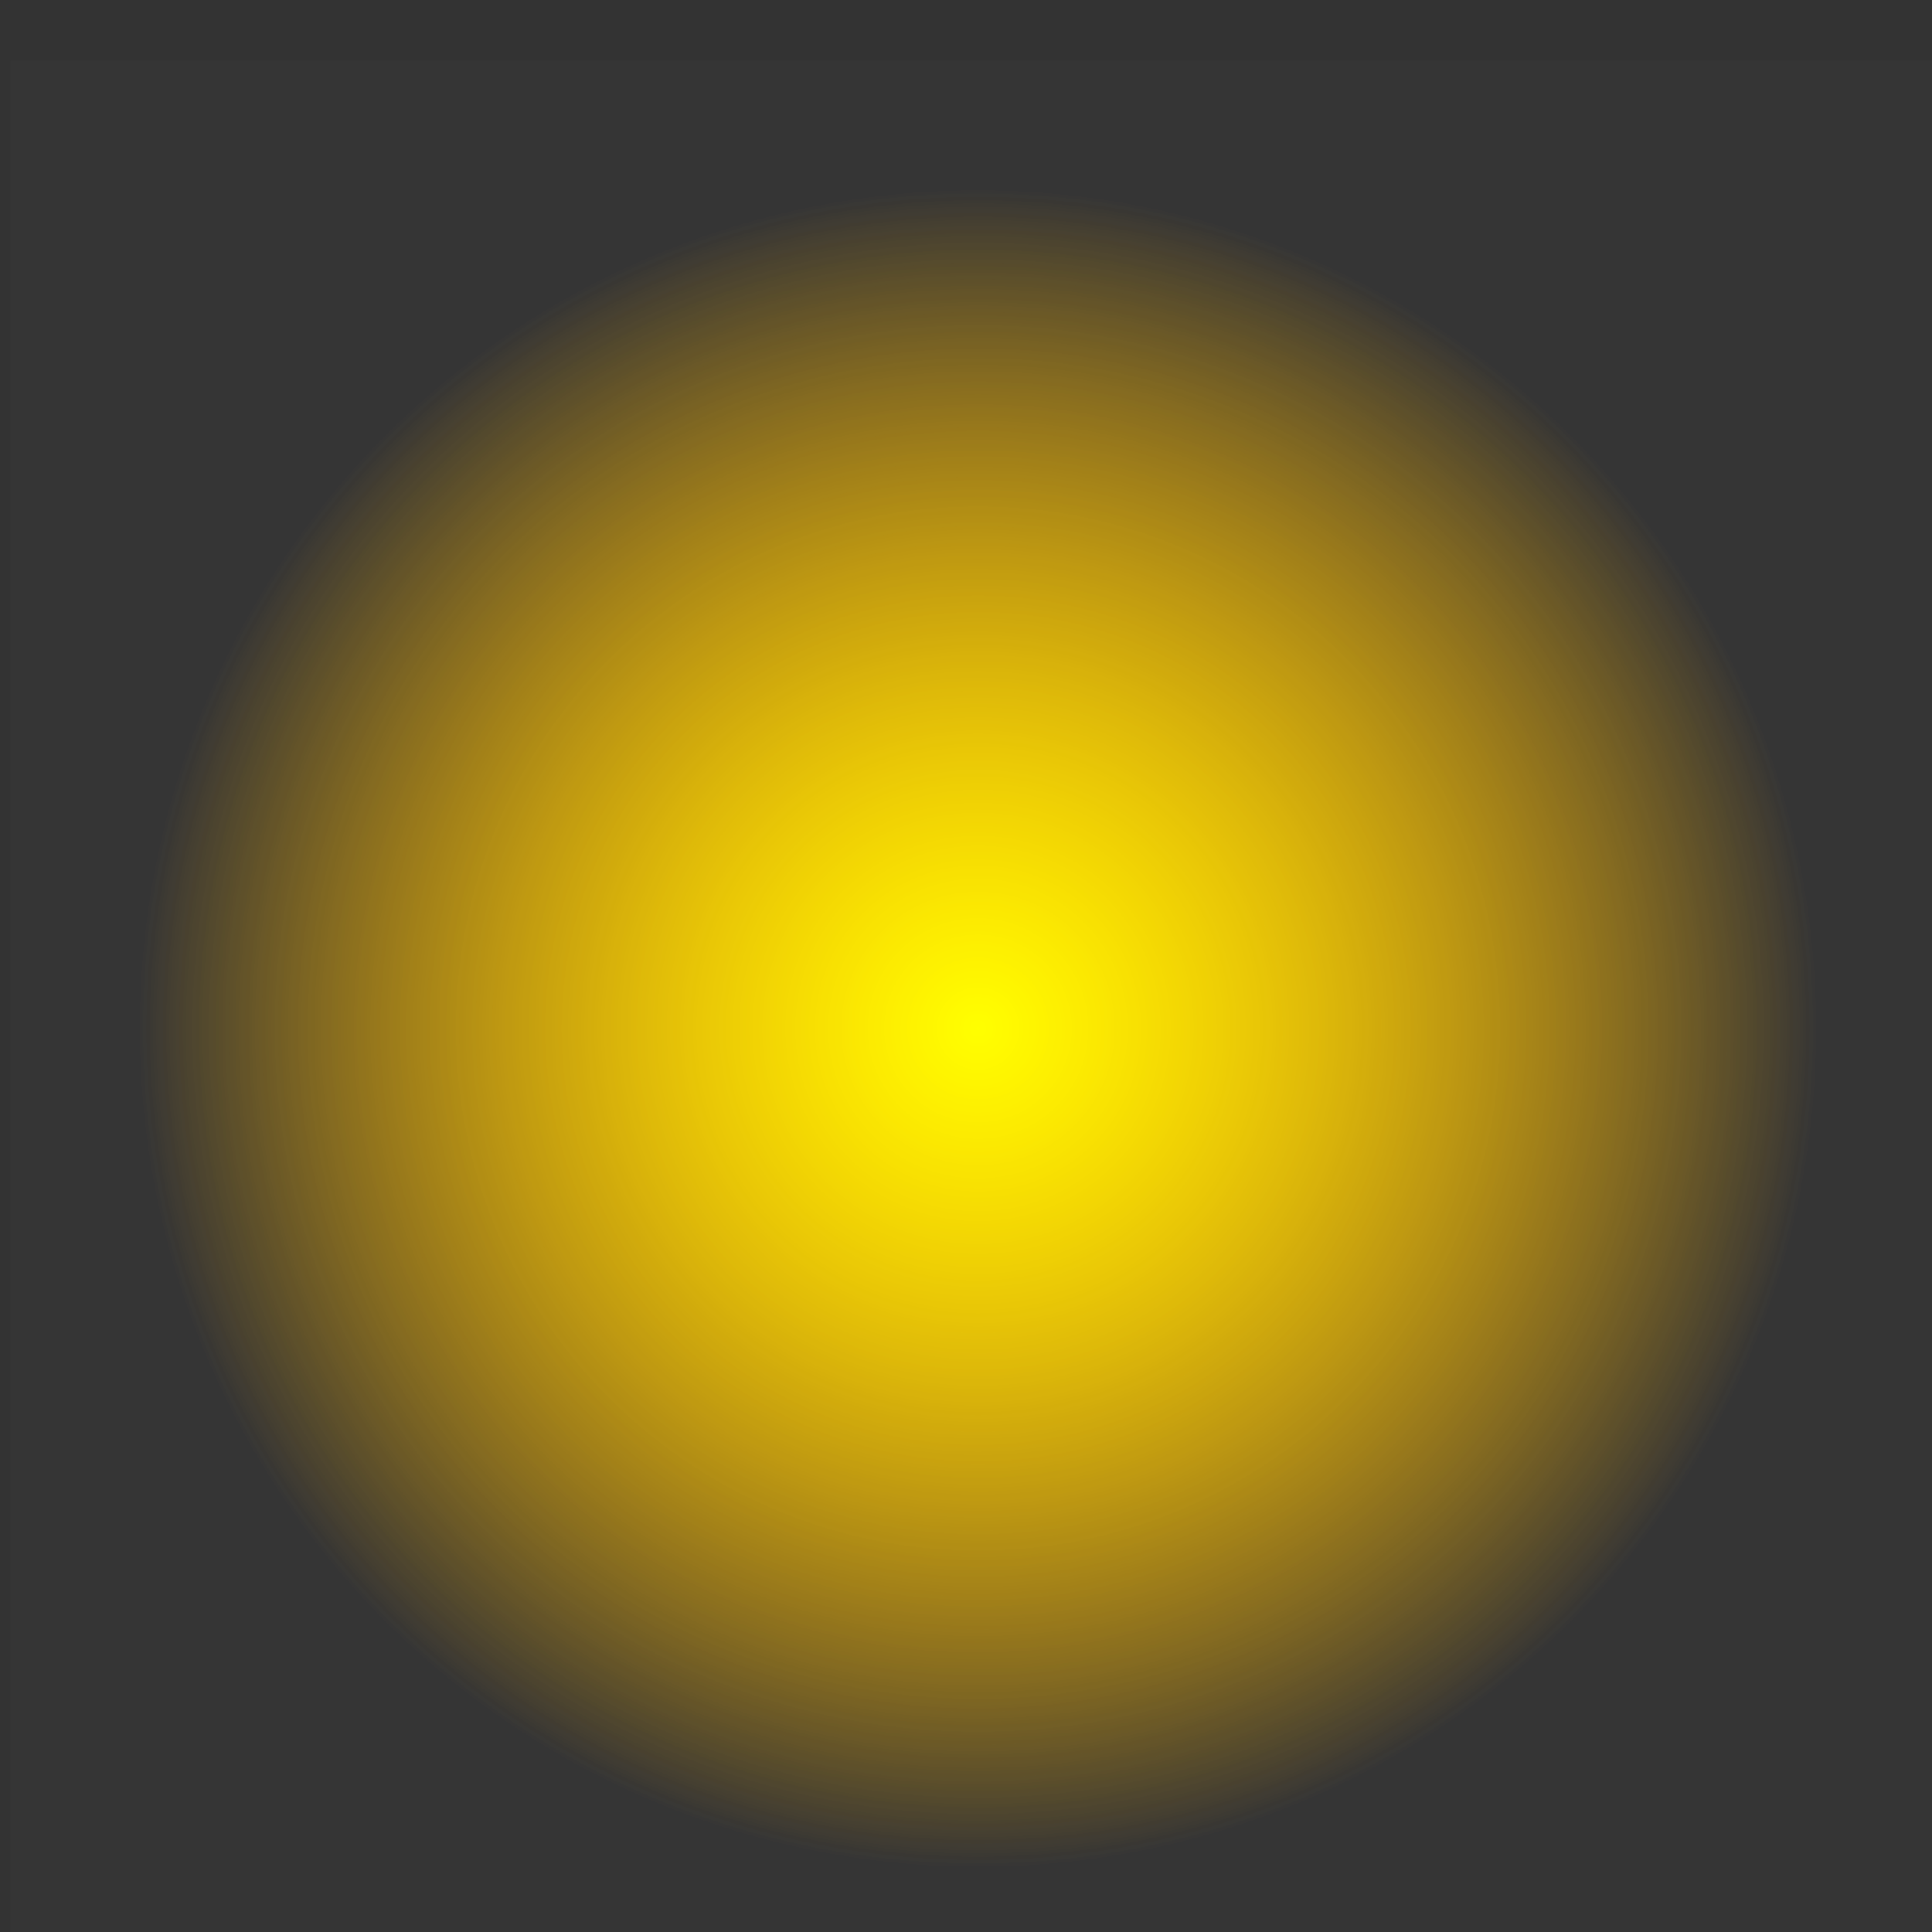 <?xml version="1.0" encoding="UTF-8" standalone="no"?>
<!-- Created with Inkscape (http://www.inkscape.org/) -->

<svg
   xmlns:dc="http://purl.org/dc/elements/1.1/"
   xmlns:cc="http://creativecommons.org/ns#"
   xmlns:rdf="http://www.w3.org/1999/02/22-rdf-syntax-ns#"
   xmlns:svg="http://www.w3.org/2000/svg"
   xmlns="http://www.w3.org/2000/svg"
   xmlns:xlink="http://www.w3.org/1999/xlink"
   xmlns:sodipodi="http://sodipodi.sourceforge.net/DTD/sodipodi-0.dtd"
   xmlns:inkscape="http://www.inkscape.org/namespaces/inkscape"
   width="30"
   height="30"
   viewBox="0 0 7.937 7.937"
   version="1.1"
   id="svg39498"
   inkscape:version="0.92.2 (5c3e80d, 2017-08-06)"
   sodipodi:docname="led_yellow_light.svg">
  <rect x="0" y="0" width="7.937" height="7.937" fill="#333333" stroke="none"/>
  <defs
     id="defs39492">
    <radialGradient
       inkscape:collect="always"
       xlink:href="#linearGradient30921"
       id="radialGradient40193"
       gradientUnits="userSpaceOnUse"
       gradientTransform="translate(-61.61,-75.751)"
       cx="-551.767"
       cy="-40.969"
       fx="-551.767"
       fy="-40.969"
       r="13.017" />
    <linearGradient
       inkscape:collect="always"
       id="linearGradient30921">
      <stop
         style="stop-color:#ff6600;stop-opacity:1;"
         offset="0"
         id="stop30917" />
      <stop
         style="stop-color:#ff6600;stop-opacity:0;"
         offset="1"
         id="stop30919" />
    </linearGradient>
    <radialGradient
       inkscape:collect="always"
       xlink:href="#linearGradient51347"
       id="radialGradient40195"
       gradientUnits="userSpaceOnUse"
       gradientTransform="translate(-769.832,-685.892)"
       cx="156.455"
       cy="569.171"
       fx="156.455"
       fy="569.171"
       r="13.017" />
    <linearGradient
       inkscape:collect="always"
       id="linearGradient51347">
      <stop
         style="stop-color:#ffff00;stop-opacity:1;"
         offset="0"
         id="stop51343" />
      <stop
         style="stop-color:#ffff00;stop-opacity:0;"
         offset="1"
         id="stop51345" />
    </linearGradient>
  </defs>
  <sodipodi:namedview
     id="base"
     pagecolor="#ffffff"
     bordercolor="#666666"
     borderopacity="1.0"
     inkscape:pageopacity="0.0"
     inkscape:pageshadow="2"
     inkscape:zoom="5.6"
     inkscape:cx="7.049796"
     inkscape:cy="18.746875"
     inkscape:document-units="mm"
     inkscape:current-layer="layer1"
     showgrid="false"
     units="px"
     inkscape:window-width="1366"
     inkscape:window-height="705"
     inkscape:window-x="-8"
     inkscape:window-y="-8"
     inkscape:window-maximized="1" />
  <g
     inkscape:label="Capa 1"
     inkscape:groupmode="layer"
     id="layer1"
     transform="translate(0,-289.062)">
    <g
       transform="matrix(0.265,0,0,0.265,-26.913,130.742)"
       id="g40191">
      <g
         id="g40490">
        <circle
           transform="matrix(0,-1,-1,0,0,0)"
           style="opacity:1;fill:url(#radialGradient40193);fill-opacity:1"
           id="circle40185"
           cx="-613.377"
           cy="-116.72"
           r="13.017" />
        <rect
           y="598.377"
           x="101.72"
           height="30"
           width="30"
           id="rect40187"
           style="opacity:1;fill:#ffffff;fill-opacity:0.011;stroke-width:1.073" />
        <circle
           r="13.017"
           transform="matrix(0,-1,-1,0,0,0)"
           cy="-116.72"
           cx="-613.377"
           id="circle40189"
           style="opacity:1;fill:url(#radialGradient40195);fill-opacity:1" />
      </g>
    </g>
  </g>
</svg>
